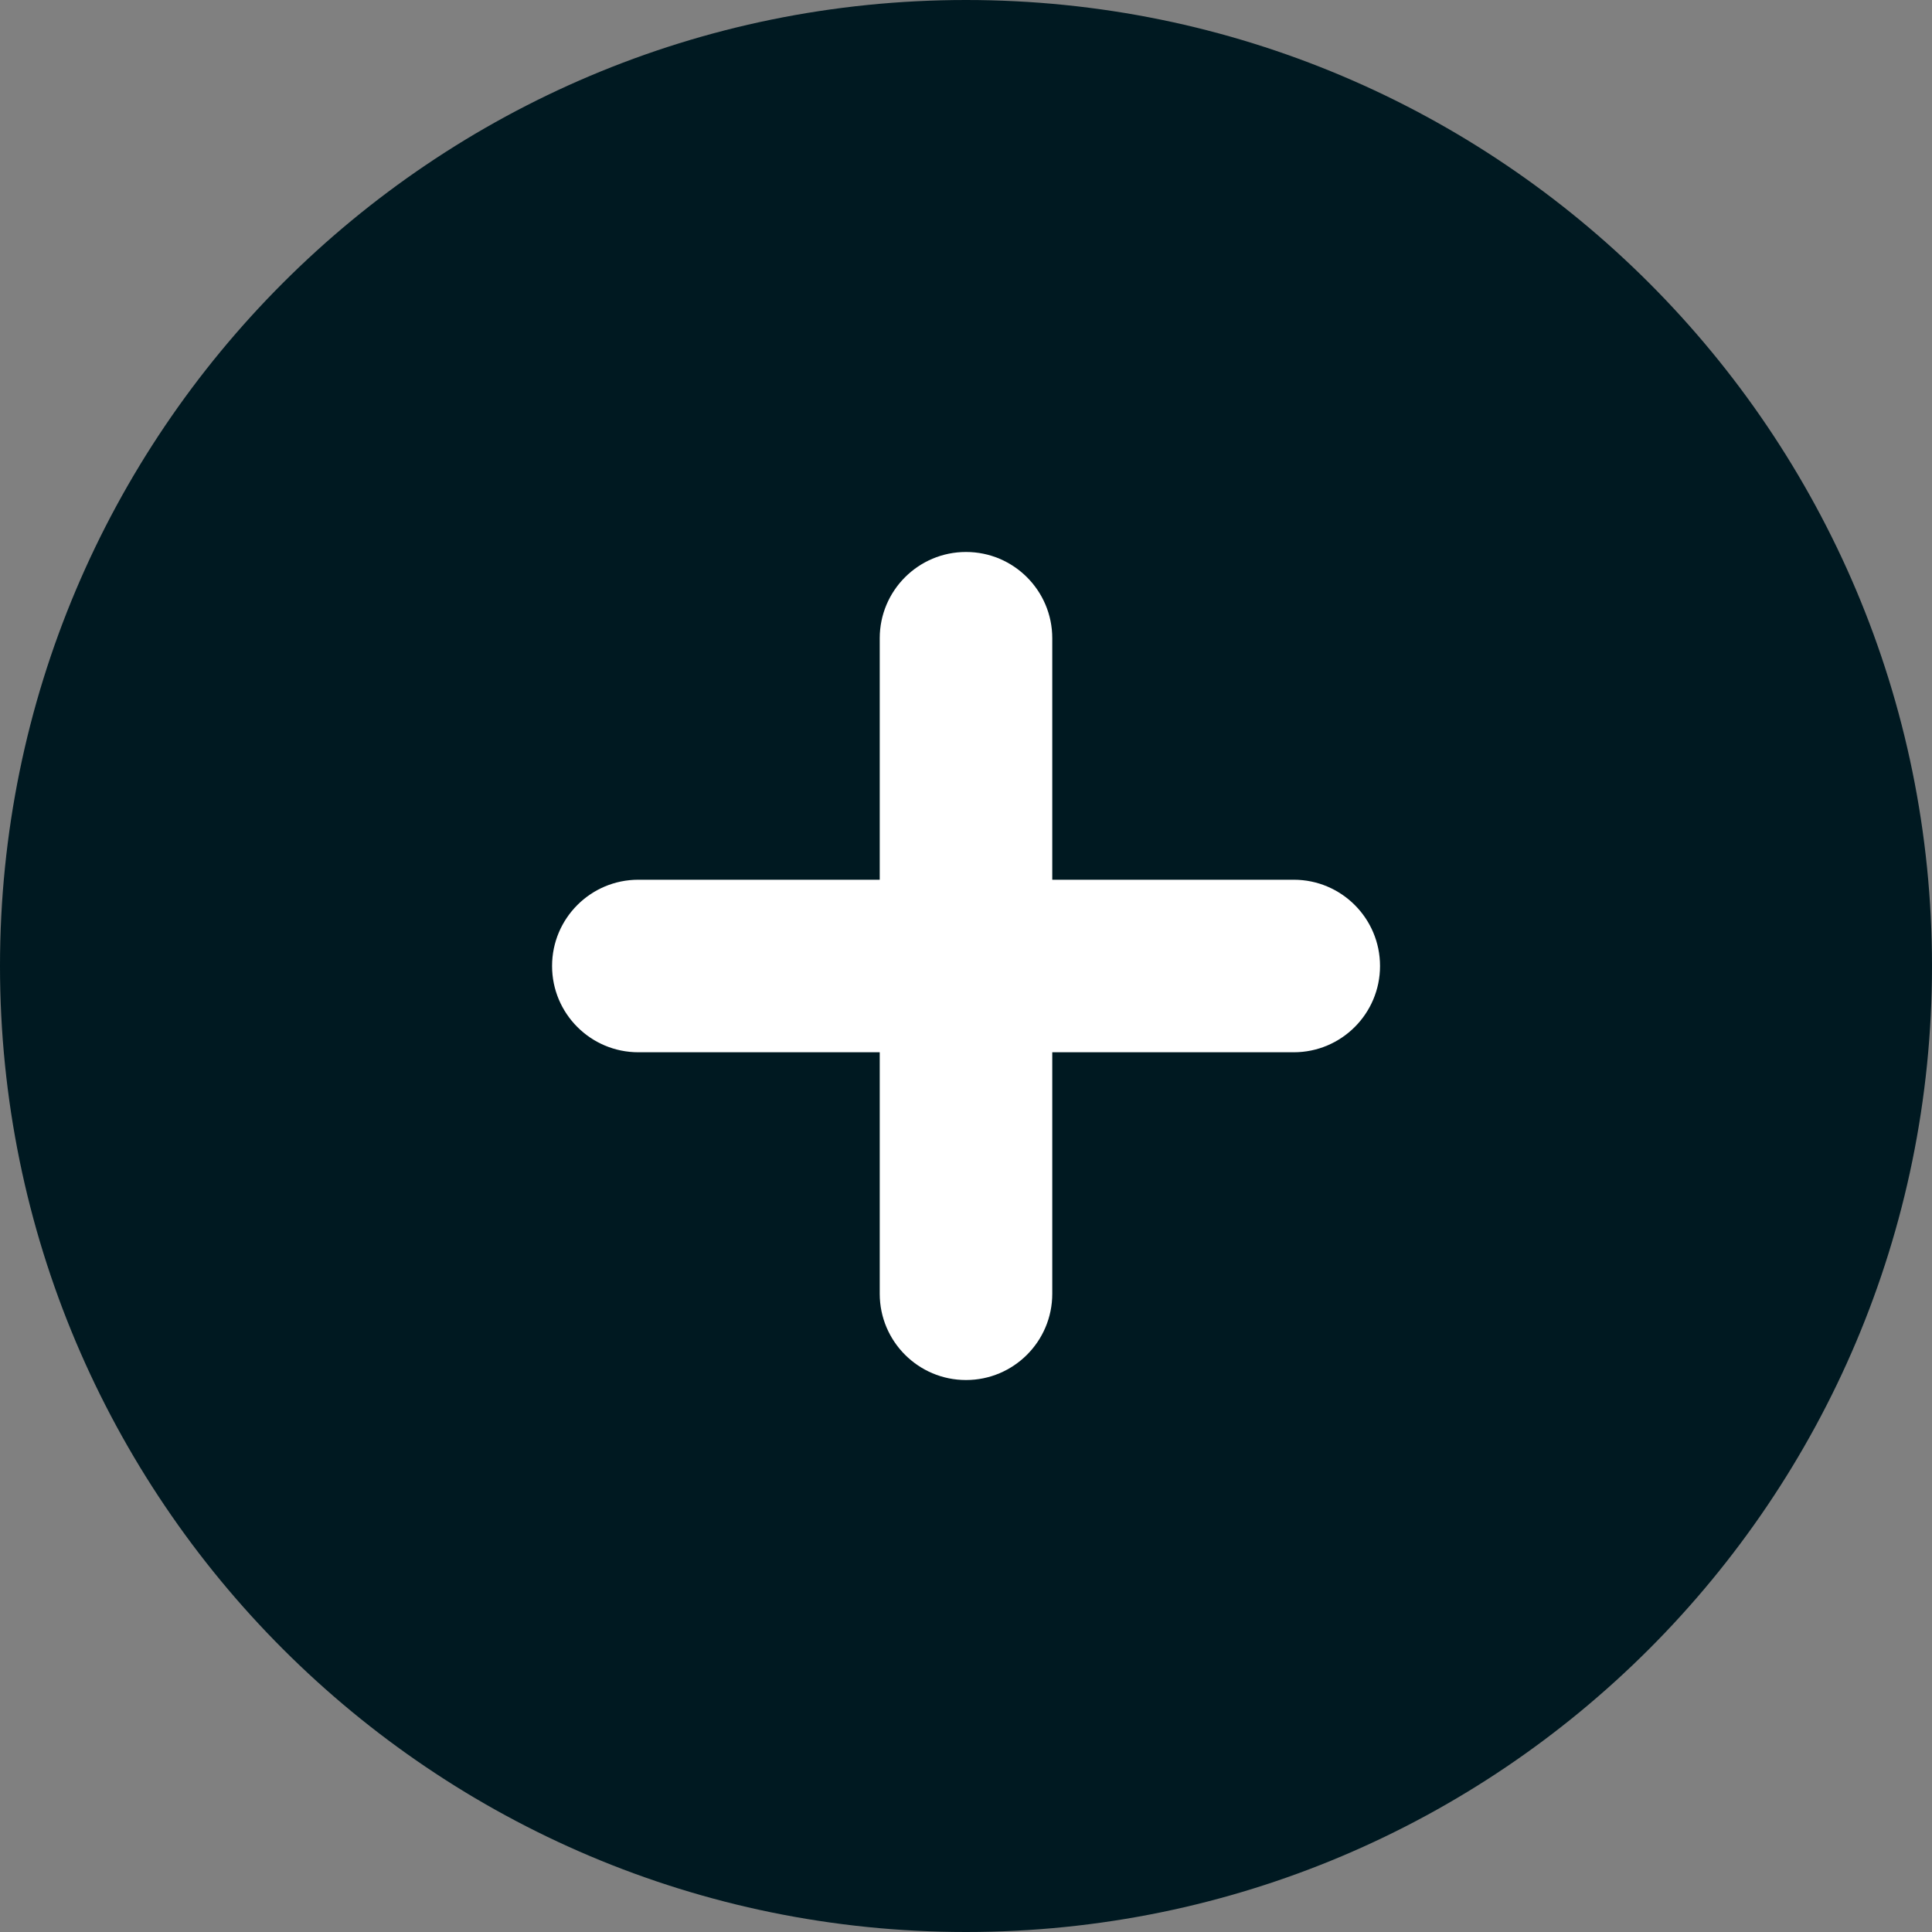 <svg width="20" height="20" viewBox="0 0 20 20" fill="none" xmlns="http://www.w3.org/2000/svg">
<rect x="0" y="0" width="20" height="20" fill="#808080" stroke="none"/>
<path d="M0 10C0 4.477 4.477 0 10 0C15.523 0 20 4.477 20 10C20 15.523 15.523 20 10 20C4.477 20 0 15.523 0 10Z" fill="#001921"/>
<path fill-rule="evenodd" clip-rule="evenodd" d="M10.893 6.607C10.893 6.114 10.493 5.714 10 5.714C9.507 5.714 9.107 6.114 9.107 6.607V9.107H6.608C6.115 9.107 5.715 9.507 5.715 10C5.715 10.493 6.115 10.893 6.608 10.893H9.107V13.393C9.107 13.886 9.507 14.286 10 14.286C10.493 14.286 10.893 13.886 10.893 13.393V10.893H13.393C13.886 10.893 14.286 10.493 14.286 10C14.286 9.507 13.886 9.107 13.393 9.107H10.893V6.607Z" fill="white"/>
</svg>
